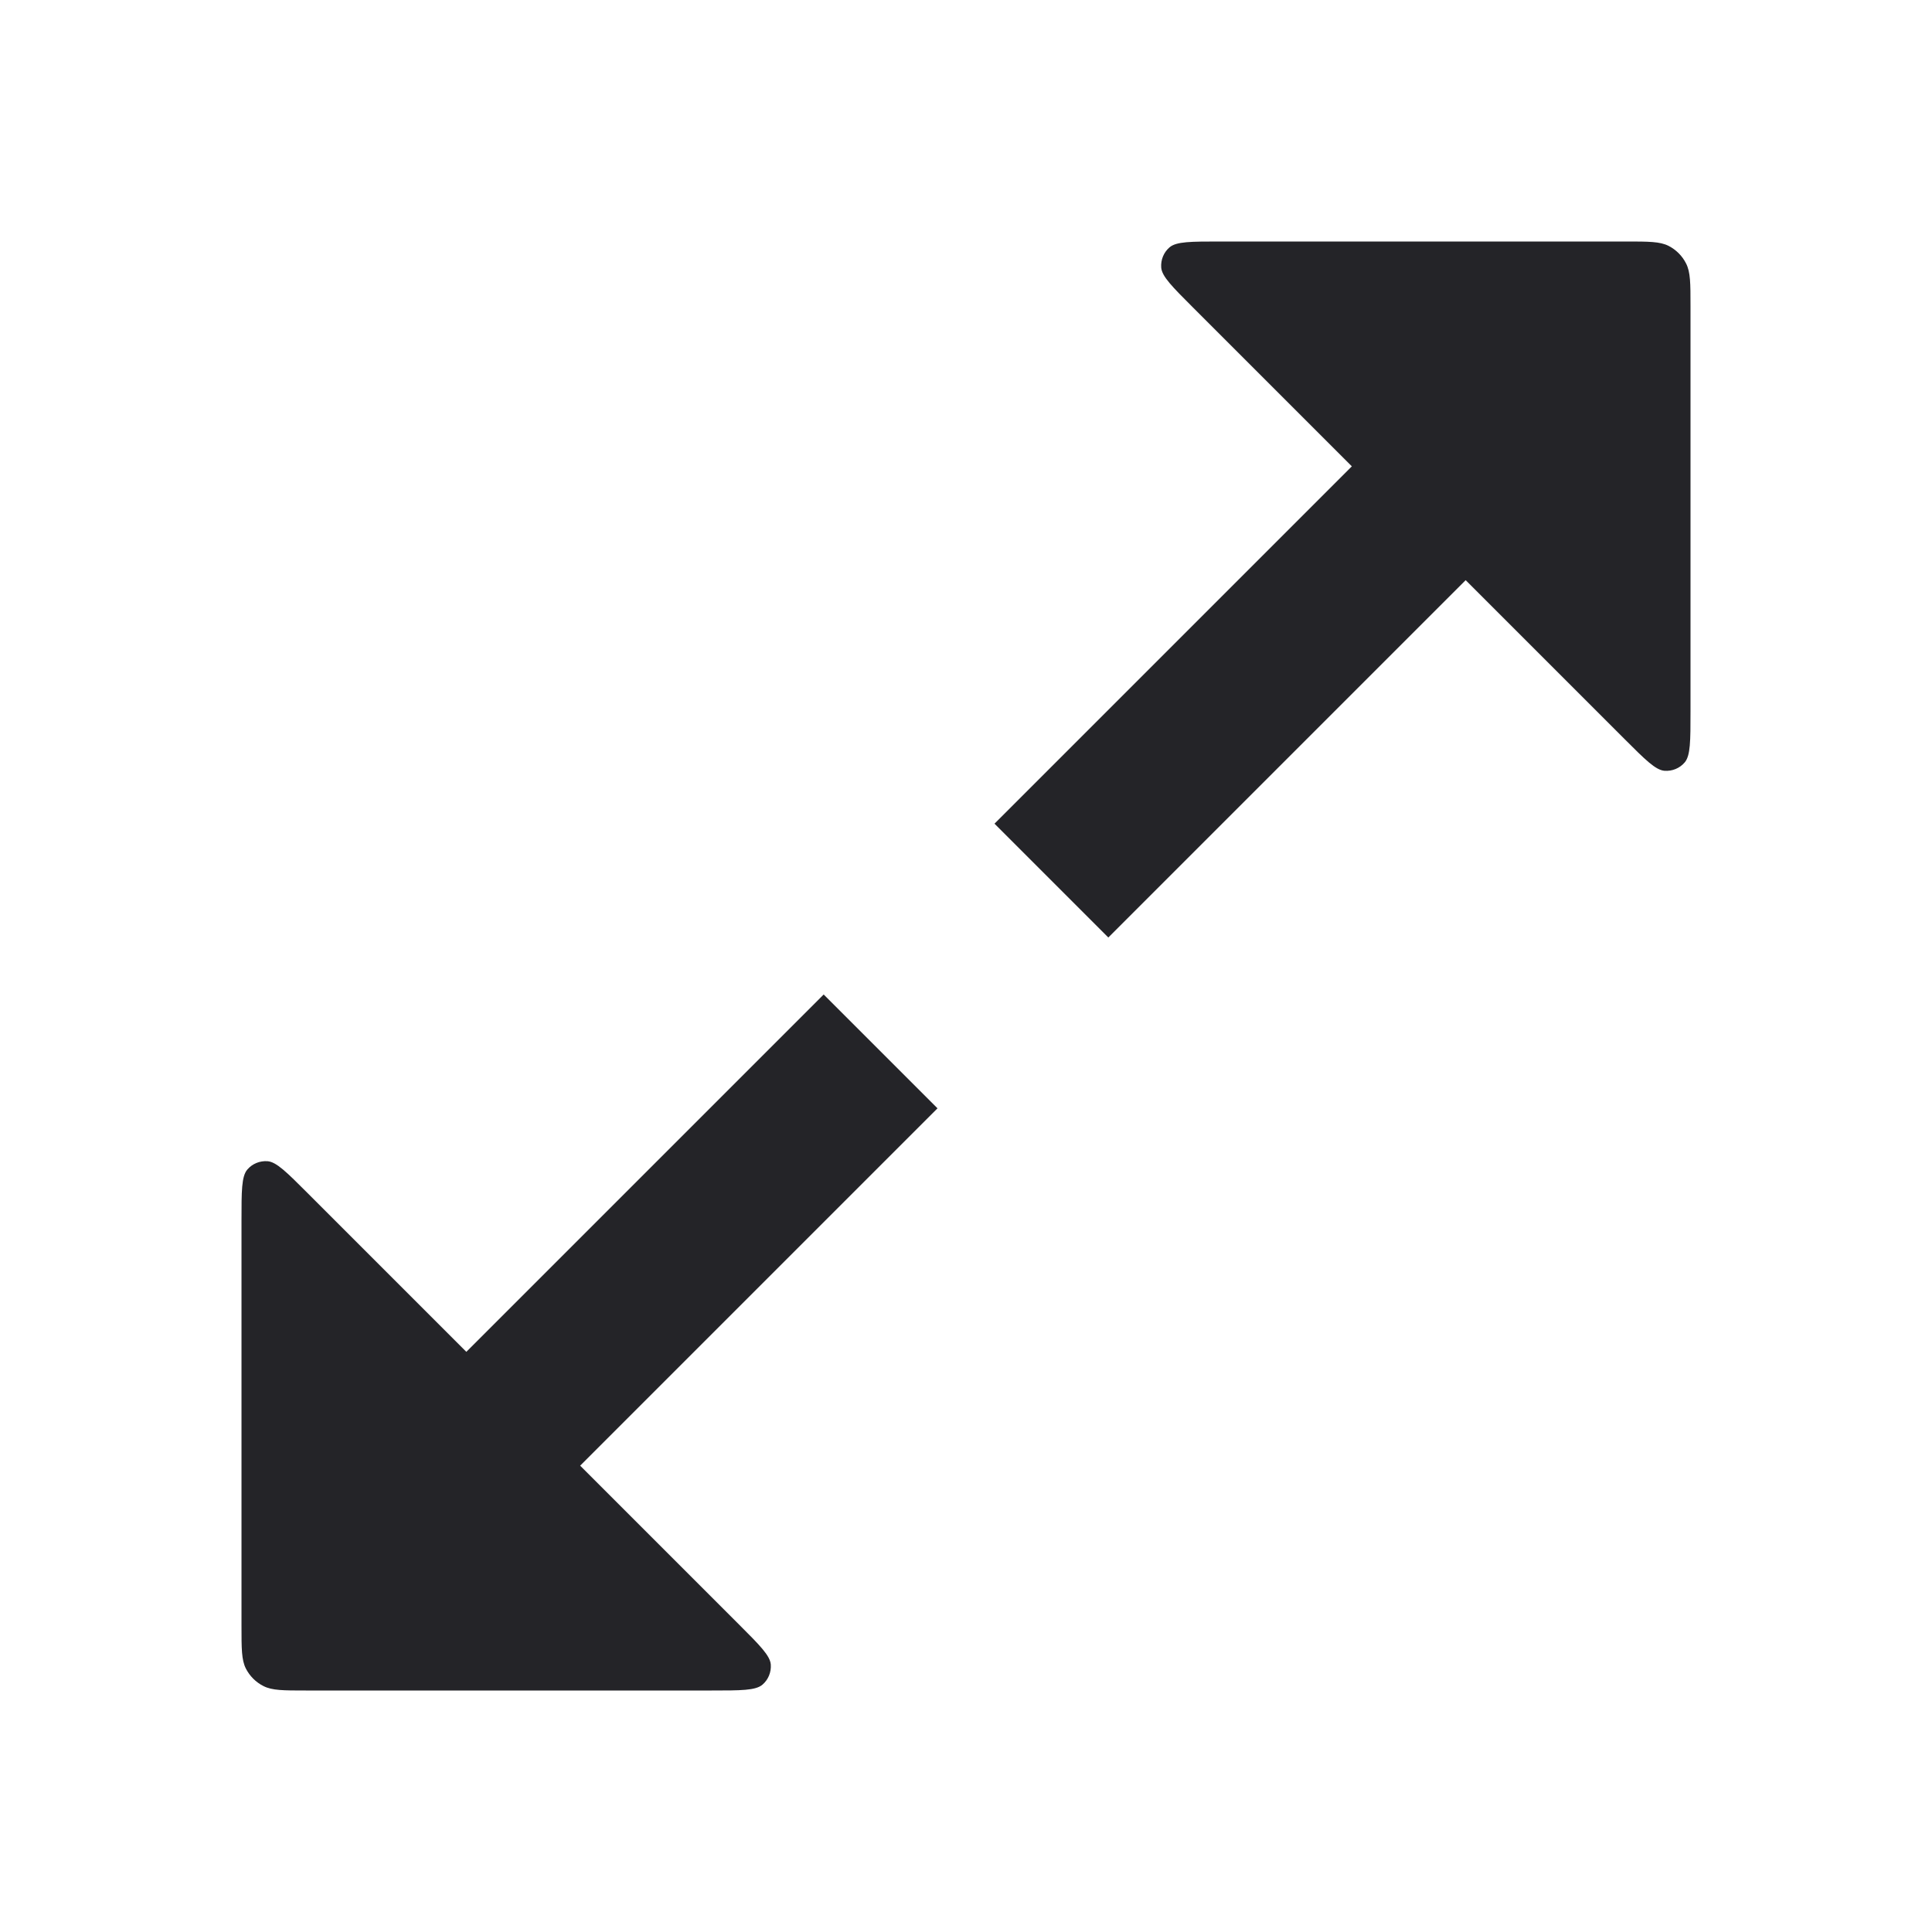 <svg width="24" height="24" viewBox="0 0 24 24" fill="none" xmlns="http://www.w3.org/2000/svg">
<g id="expand">
<path id="Combined Shape" fill-rule="evenodd" clip-rule="evenodd" d="M20.928 9.471C21 9.386 21 9.205 21 8.841V3.8C21 3.52 21 3.38 20.945 3.273C20.898 3.179 20.821 3.102 20.727 3.054C20.62 3 20.48 3 20.2 3H15.159C14.795 3 14.614 3 14.529 3.072C14.456 3.134 14.418 3.228 14.425 3.324C14.434 3.434 14.562 3.562 14.819 3.819L14.819 3.819L14.819 3.819L16.793 5.793L12.354 10.232L13.768 11.646L18.207 7.207L20.181 9.181C20.438 9.438 20.566 9.566 20.677 9.575C20.772 9.582 20.866 9.544 20.928 9.471ZM3.072 14.529C3 14.614 3 14.795 3 15.159V20.2C3 20.48 3 20.62 3.054 20.727C3.102 20.821 3.179 20.898 3.273 20.945C3.38 21 3.52 21 3.8 21H8.841C9.205 21 9.386 21 9.471 20.928C9.544 20.866 9.582 20.772 9.575 20.677C9.566 20.566 9.438 20.438 9.181 20.181L7.207 18.207L11.646 13.768L10.232 12.354L5.793 16.793L3.819 14.819C3.562 14.562 3.434 14.434 3.324 14.425C3.228 14.418 3.134 14.456 3.072 14.529Z" fill="#242428"/>
</g>
</svg>
